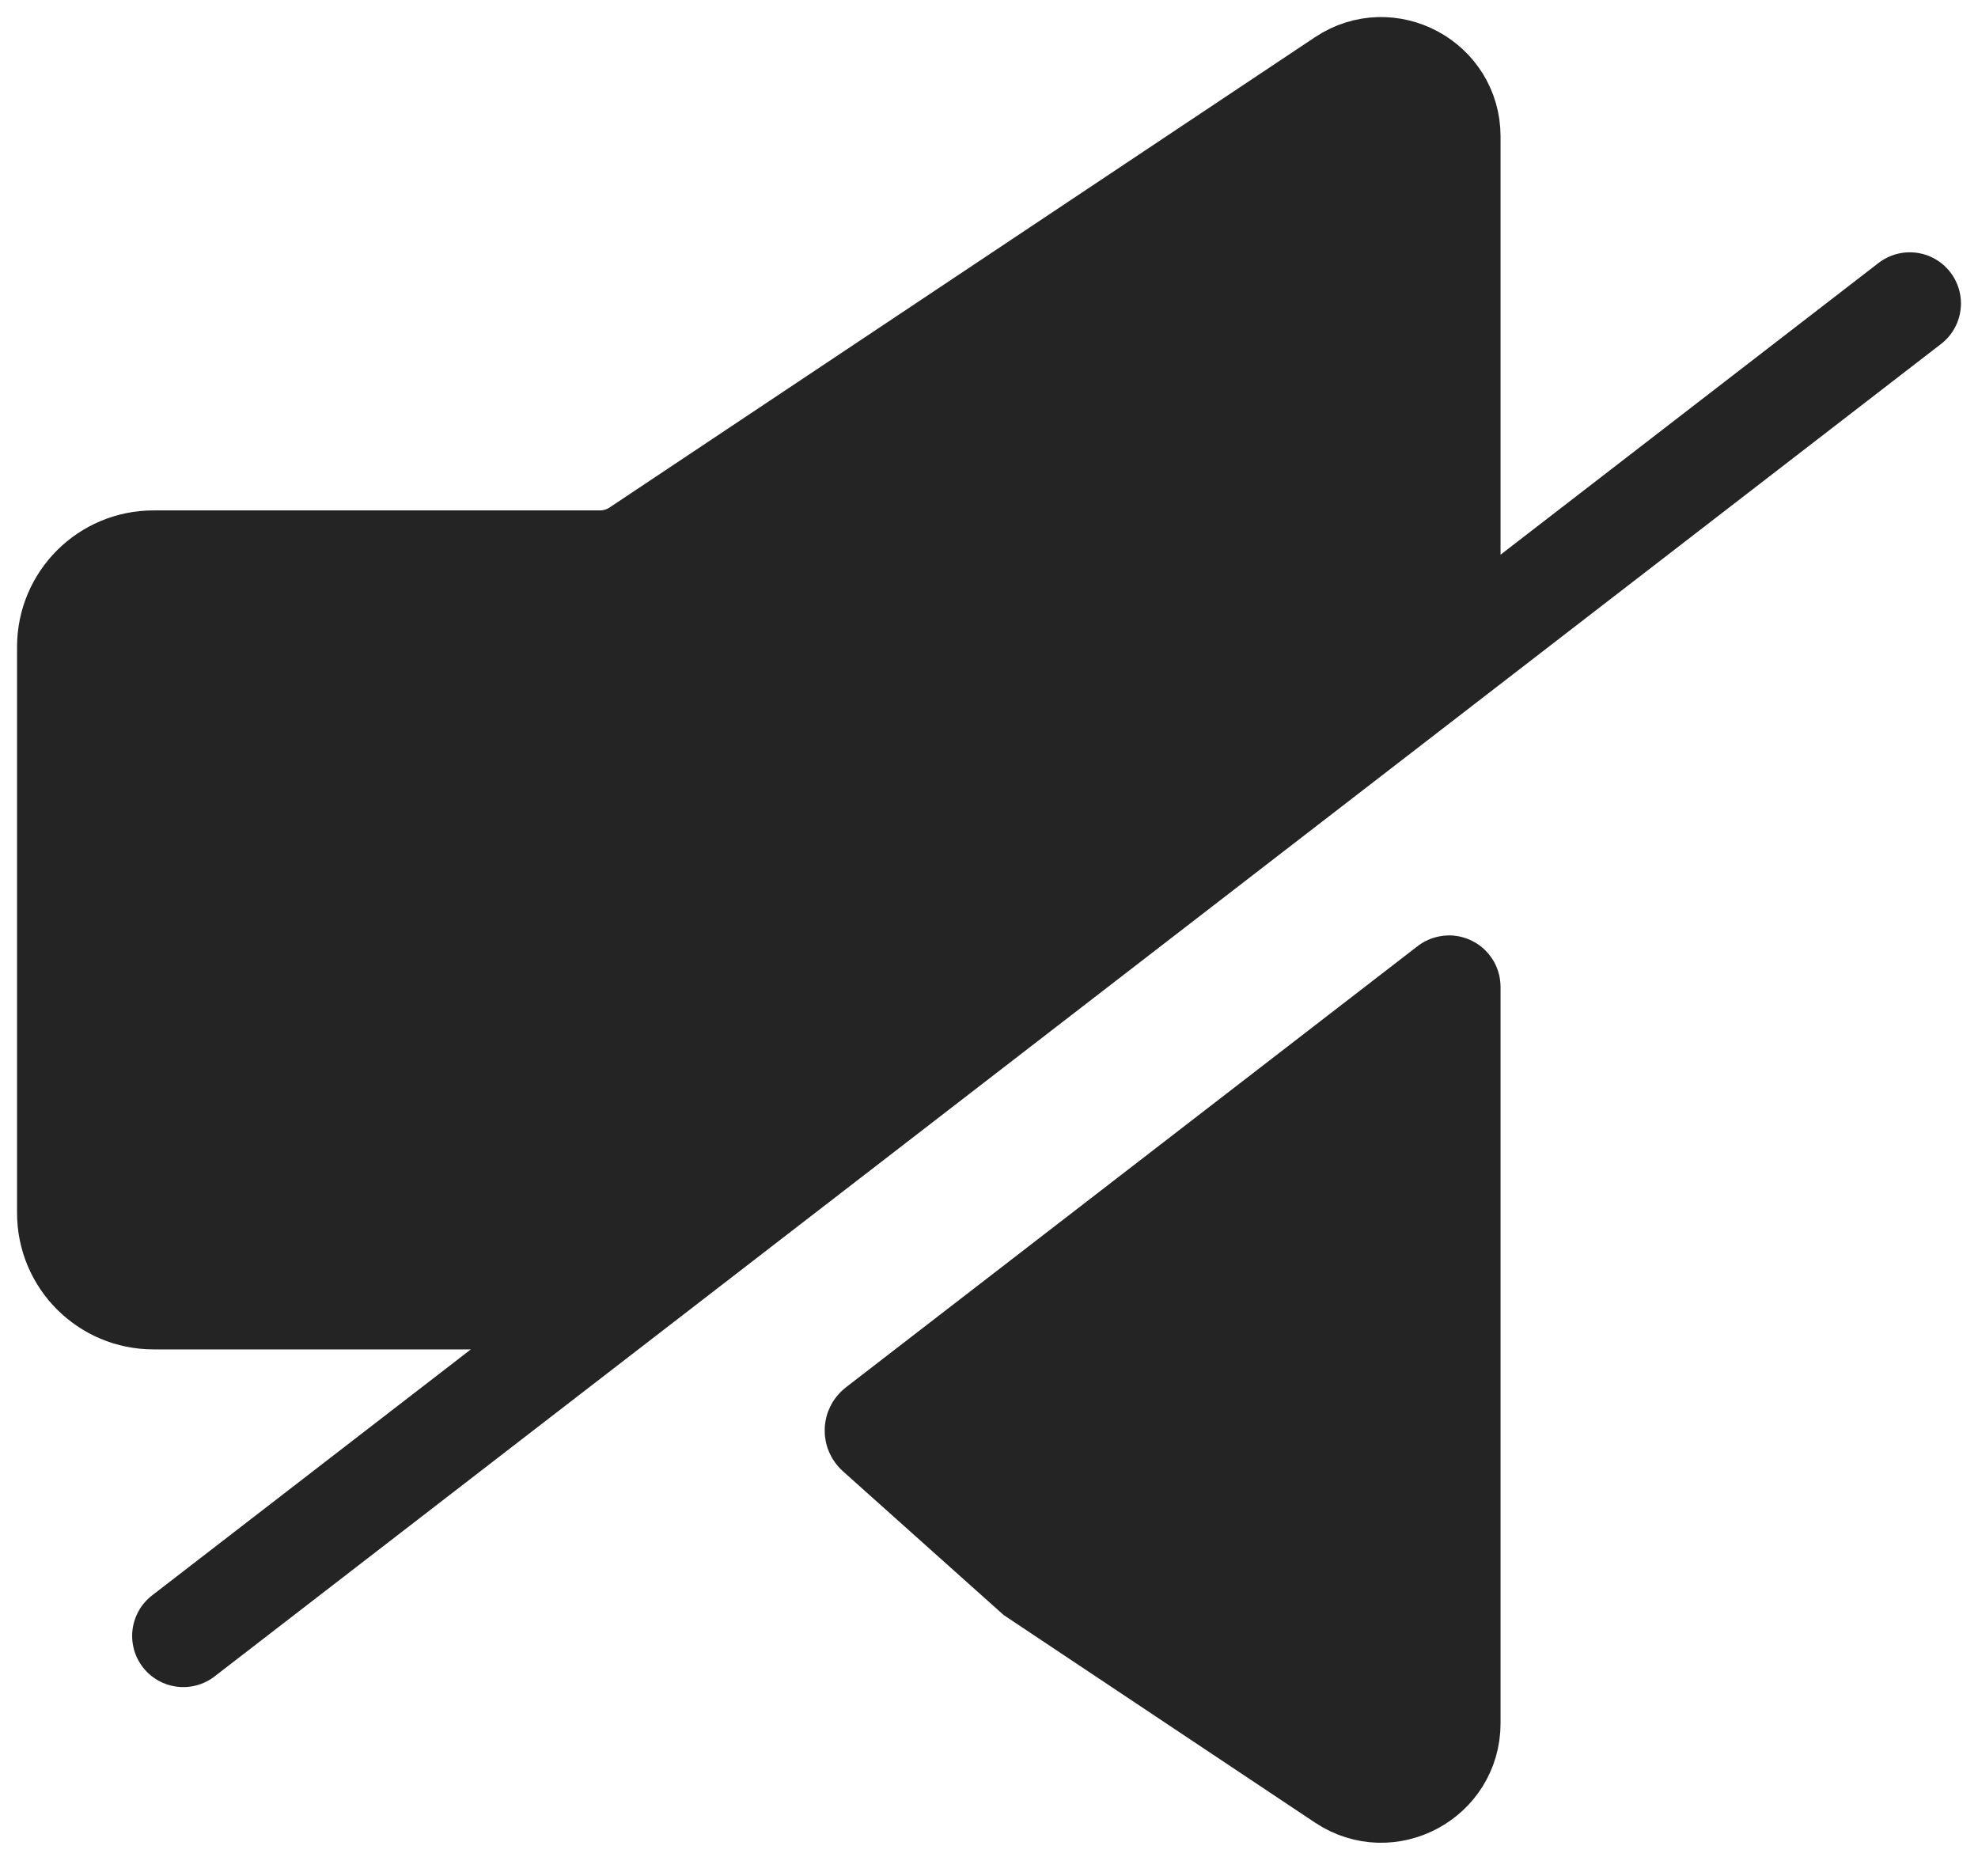 <svg width="58" height="55" viewBox="0 0 58 55" fill="none" xmlns="http://www.w3.org/2000/svg">
<path d="M39.391 2.339L18.704 16.13C18.375 16.349 17.989 16.466 17.594 16.466L4.5 16.466C3.119 16.466 2 17.586 2 18.966V35.566C2 36.947 3.119 38.066 4.5 38.066H14.851C15.273 38.066 15.684 37.933 16.025 37.686L42.5 18.499V4.003C42.5 2.406 40.72 1.453 39.391 2.339Z" fill="#242424"/>
<path d="M42.5 50.529V28.938C42.5 28.929 42.49 28.924 42.484 28.93L25.72 41.867C25.671 41.905 25.668 41.979 25.715 42.02L30.35 46.166L39.391 52.193C40.72 53.08 42.5 52.127 42.5 50.529Z" fill="#242424"/>
<path d="M5.375 47.968L56 8.898M18.704 16.13L39.391 2.339C40.72 1.453 42.5 2.406 42.5 4.003V18.499L16.025 37.686C15.684 37.933 15.273 38.066 14.851 38.066H4.5C3.119 38.066 2 36.947 2 35.566V18.966C2 17.586 3.119 16.466 4.5 16.466L17.594 16.466C17.989 16.466 18.375 16.349 18.704 16.13ZM42.5 50.529C42.5 52.127 40.72 53.08 39.391 52.193L30.35 46.166L25.715 42.02C25.668 41.979 25.671 41.905 25.72 41.867L42.484 28.93C42.49 28.924 42.5 28.929 42.5 28.938V50.529Z" stroke="#242424" stroke-width="3" stroke-linecap="round"/>
</svg>
